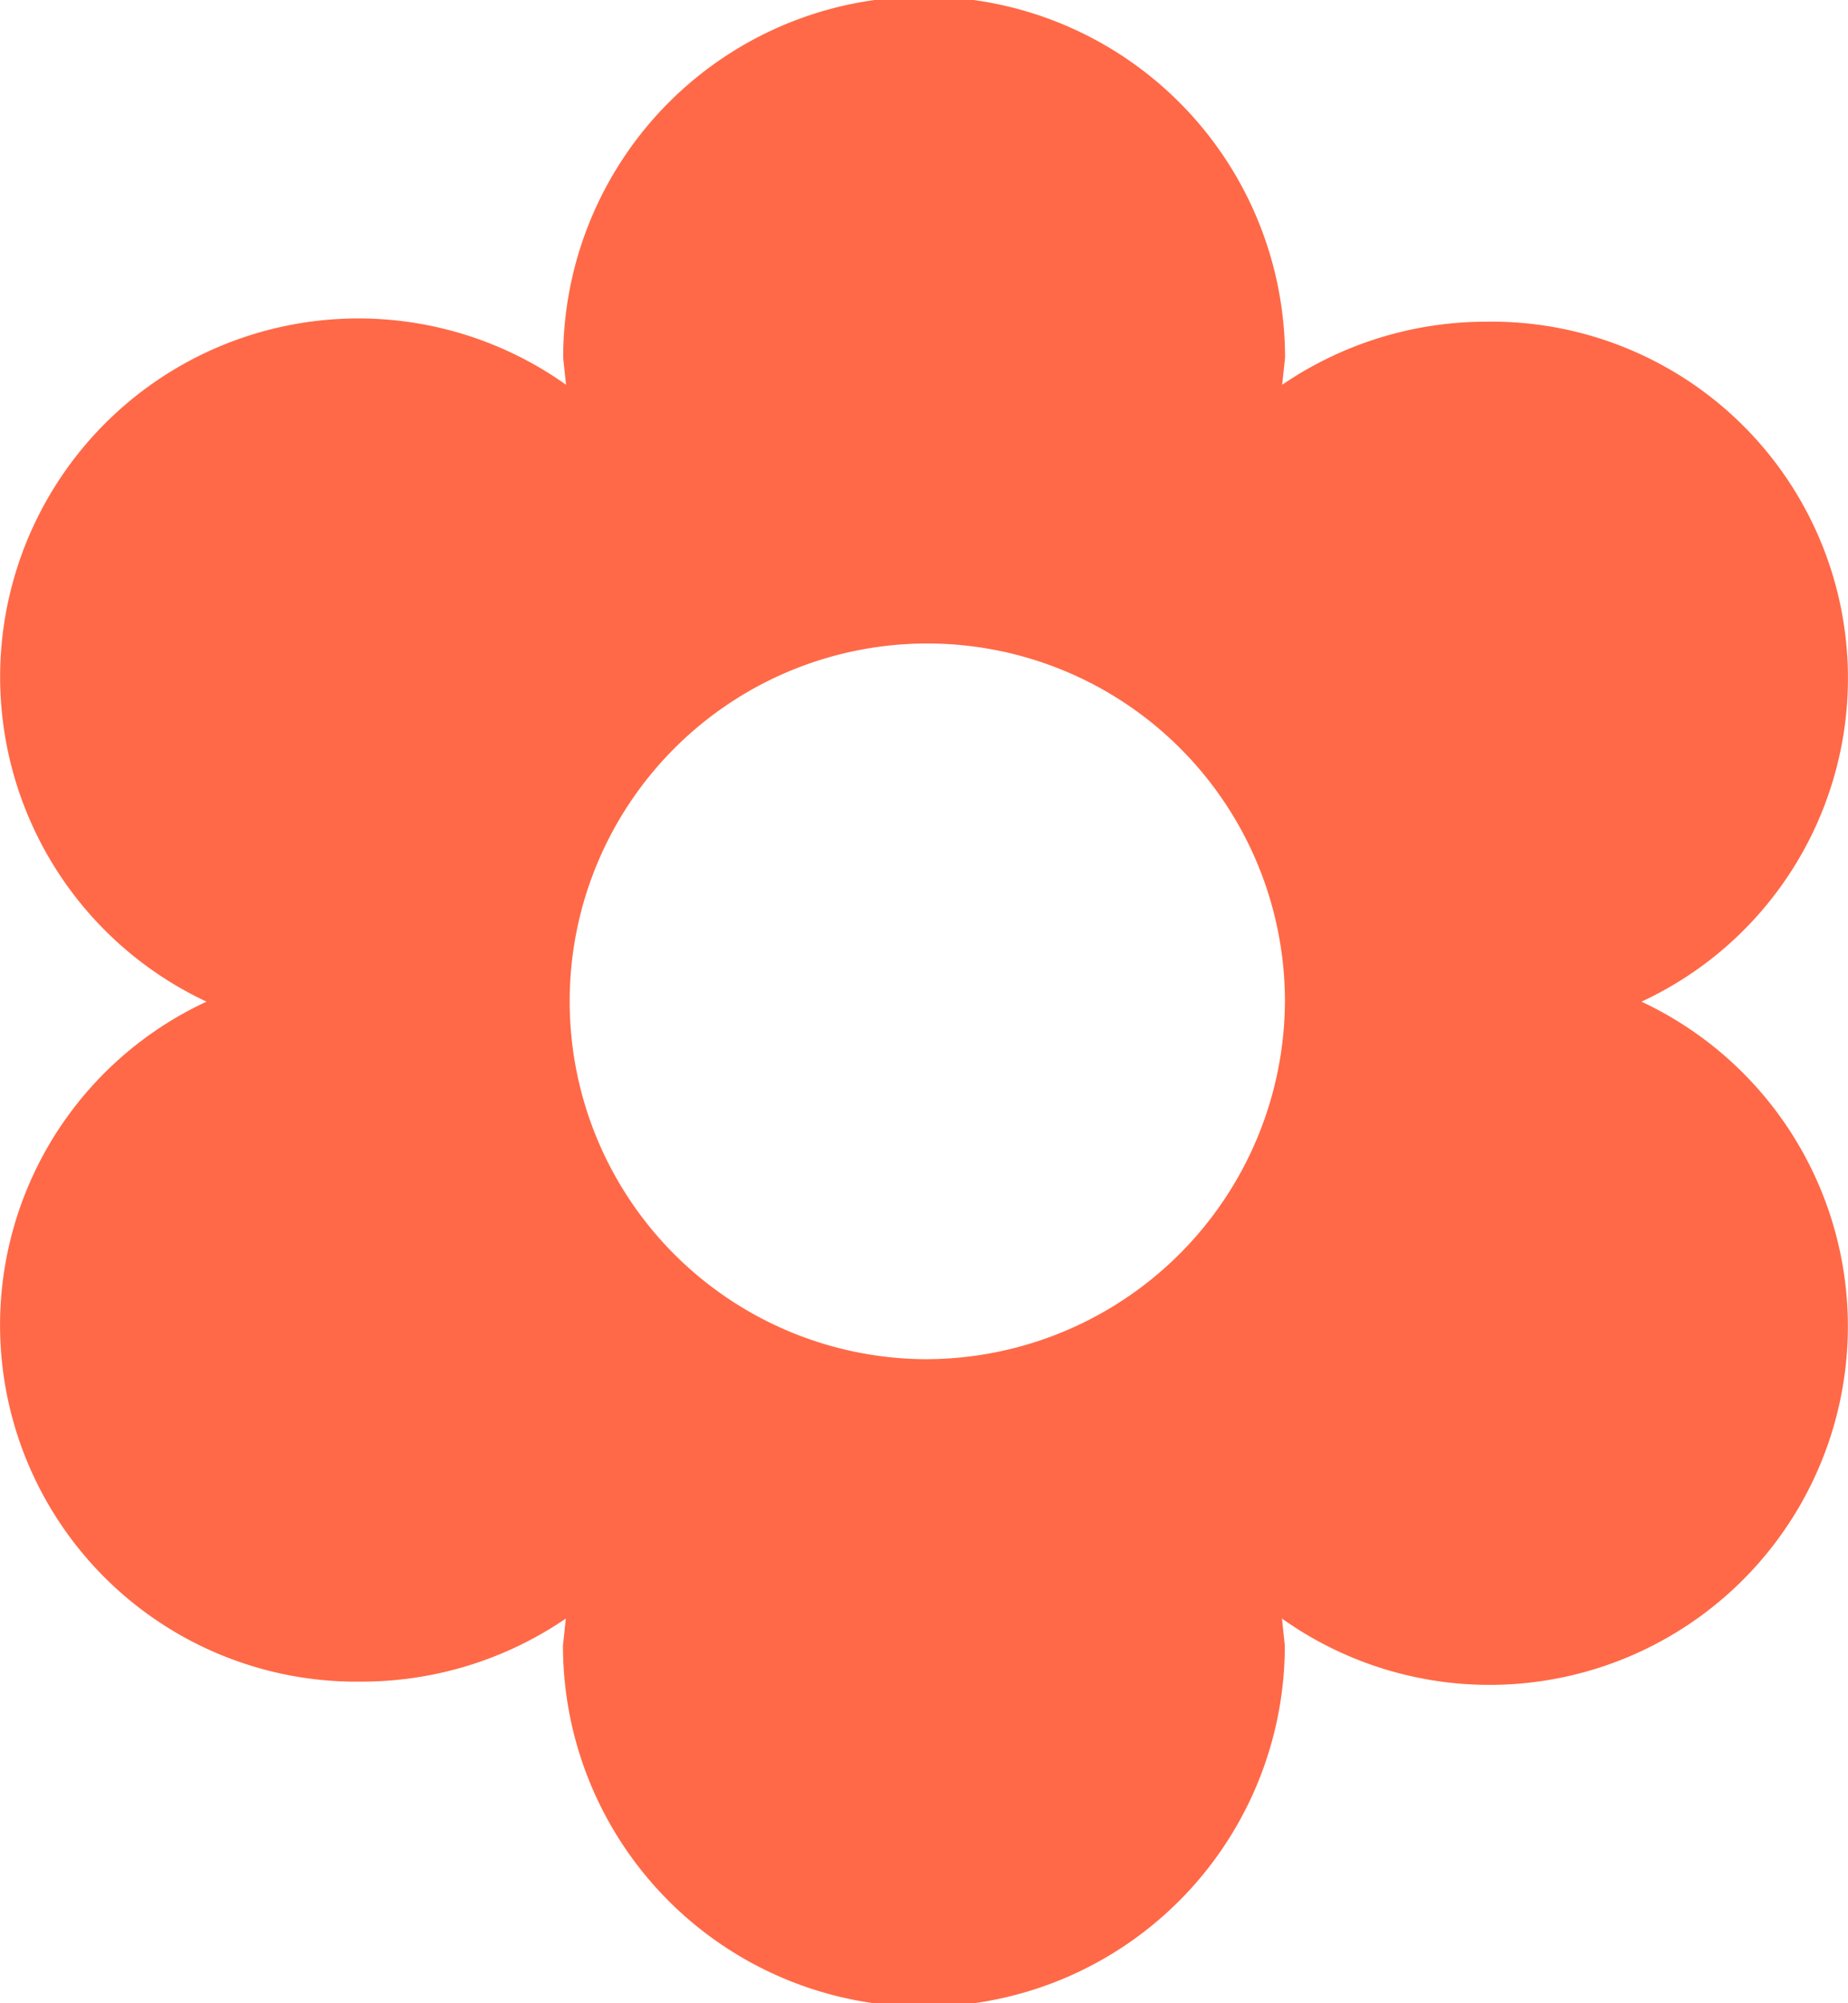 <svg xmlns="http://www.w3.org/2000/svg" width="16.768" height="18.165" viewBox="0 0 16.768 18.165">
  <path id="Icon_ionic-md-flower" data-name="Icon ionic-md-flower" d="M19.394,12.458a3.233,3.233,0,0,0-1.4-6.166,3.288,3.288,0,0,0-1.86.572l.026-.245a3.275,3.275,0,0,0-6.55,0l.026.245a3.251,3.251,0,1,0-3.262,5.594,3.233,3.233,0,0,0,1.4,6.166,3.288,3.288,0,0,0,1.86-.572l-.026.245a3.275,3.275,0,0,0,6.55,0l-.026-.245a3.251,3.251,0,1,0,3.262-5.594ZM12.884,15.7a3.245,3.245,0,1,1,3.275-3.244A3.261,3.261,0,0,1,12.884,15.7Z" transform="translate(-4.5 -3.375)" fill="#ff6947"/>
</svg>
